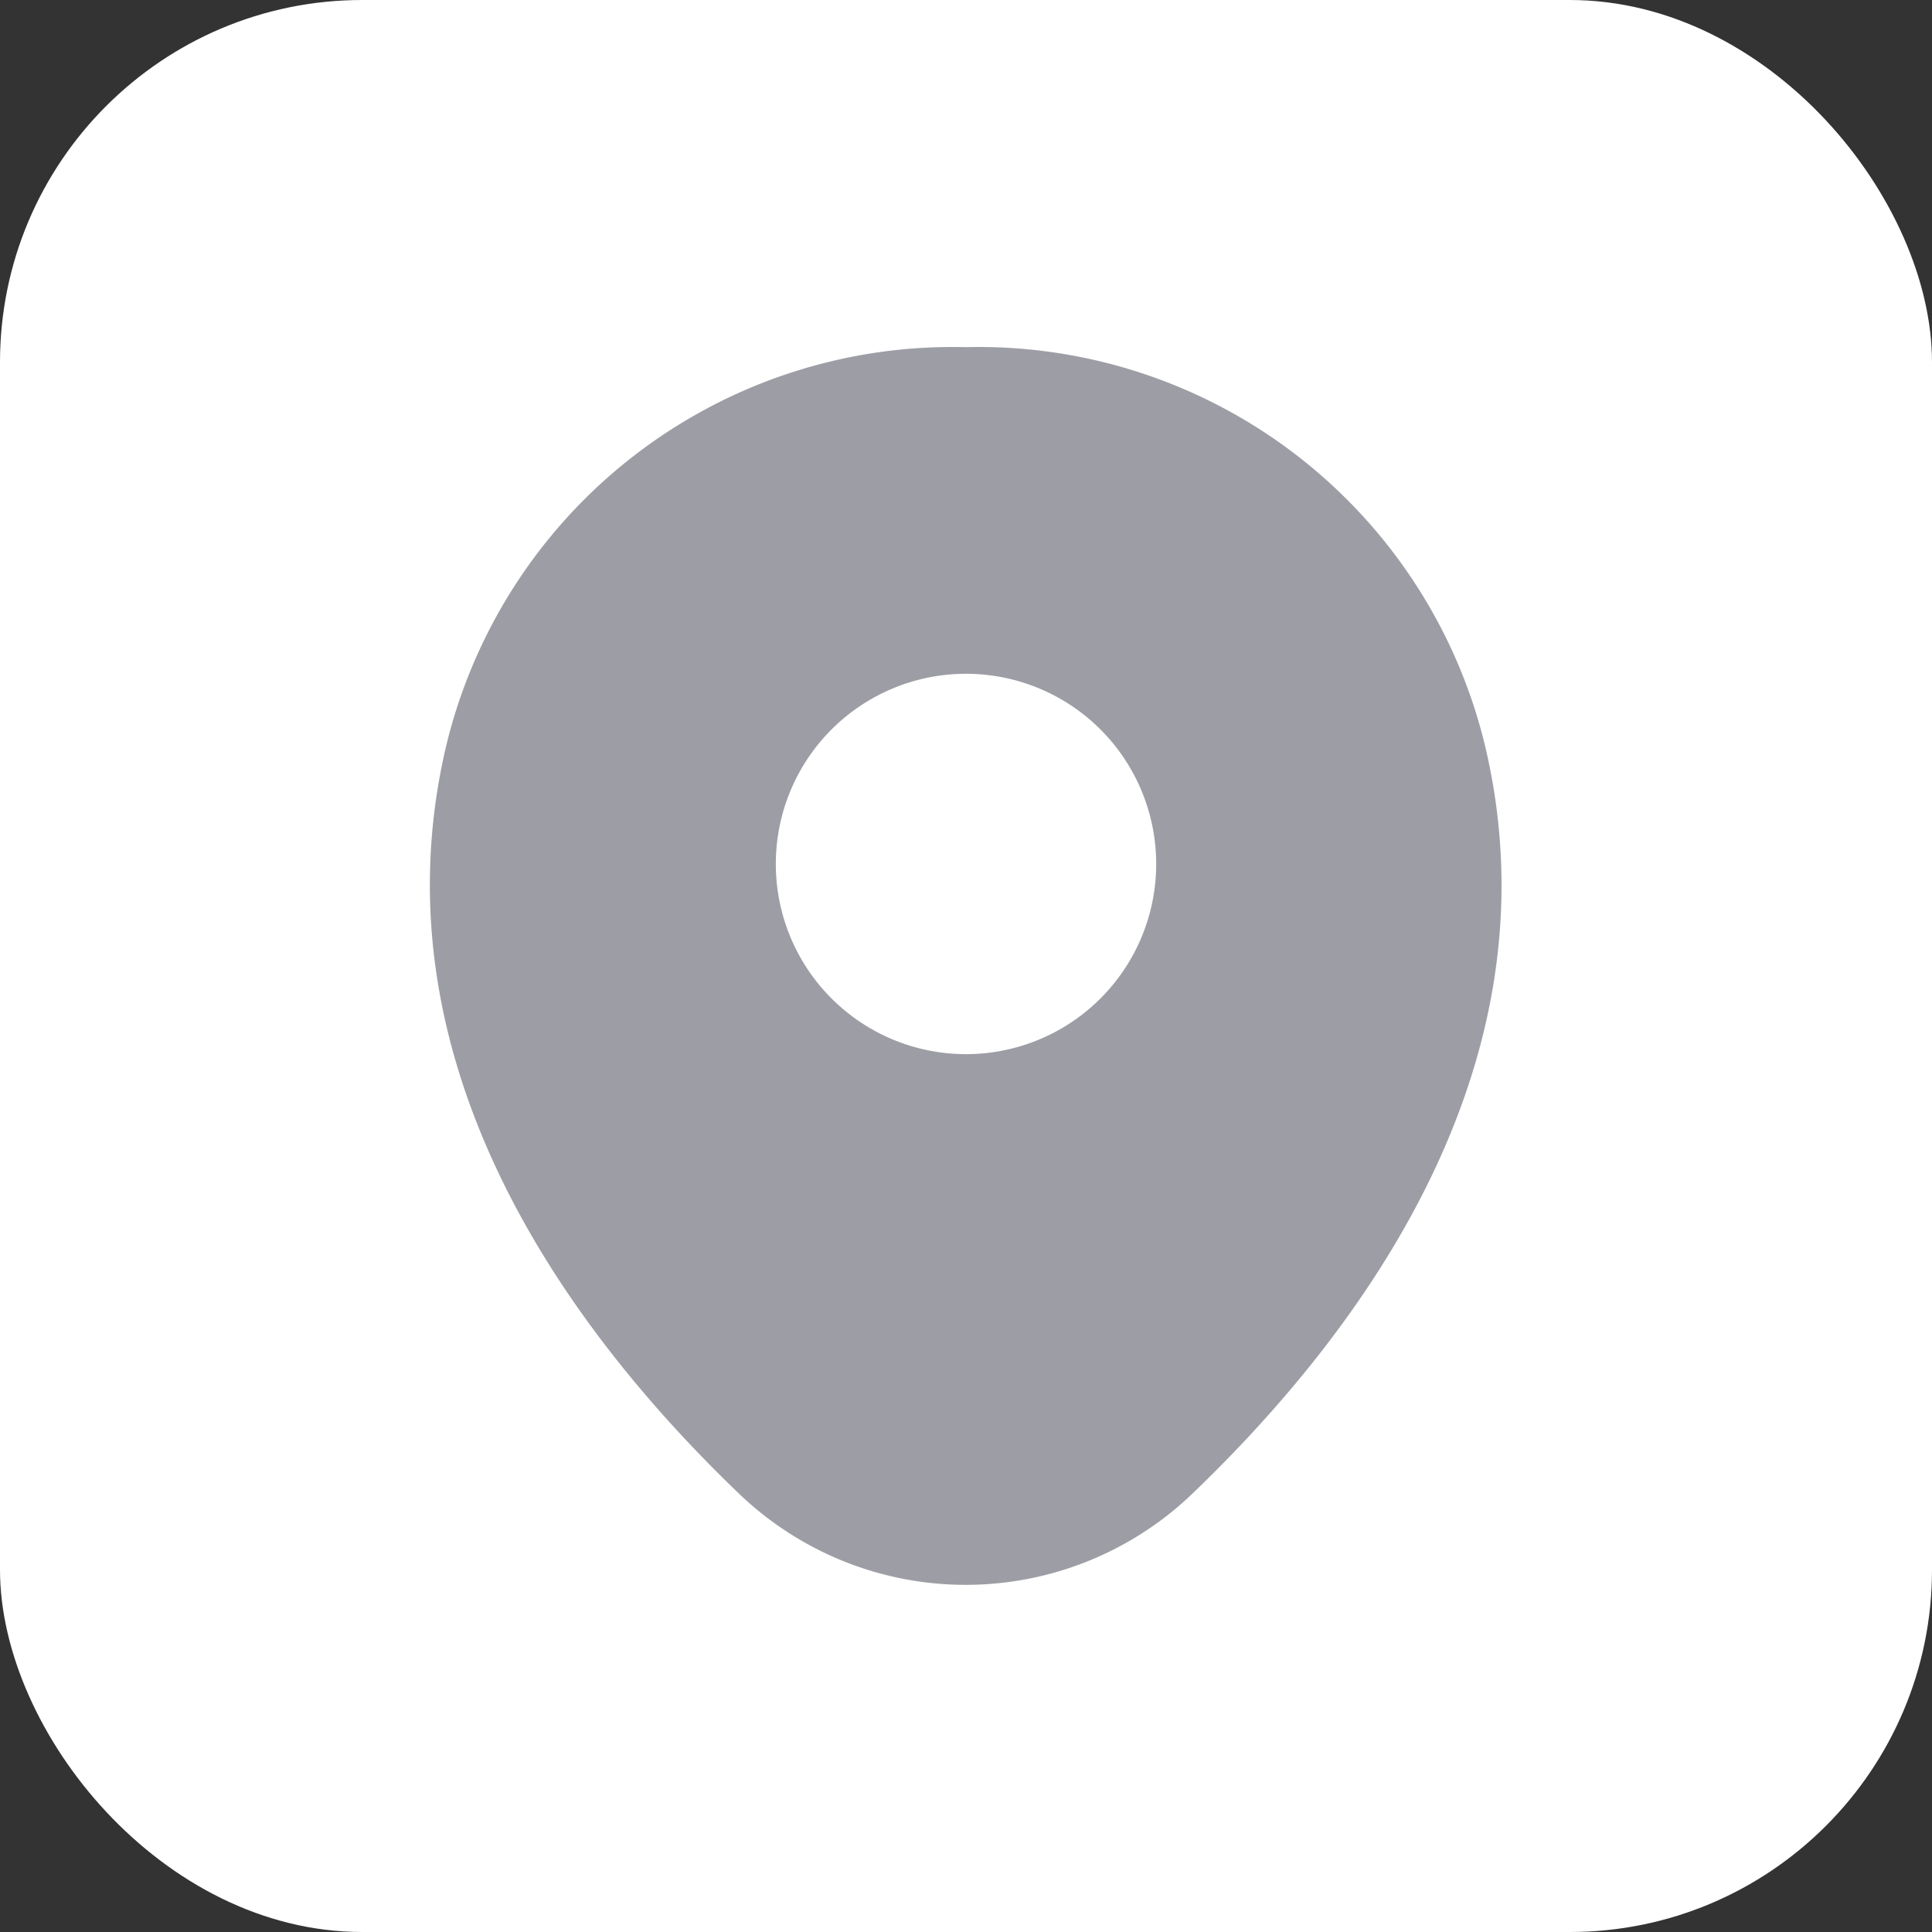 <svg xmlns="http://www.w3.org/2000/svg" width="32" height="32" viewBox="0 0 32 32">
  <rect x="0" y="0" width="32" height="32" fill="#333333" stroke="none"/>
  <g id="Group_61" data-name="Group 61" transform="translate(-93 -661)">
    <rect id="Rectangle_9" data-name="Rectangle 9" width="32" height="32" rx="6" transform="translate(93 661)" fill="#fff"/>
    <g id="vuesax_bold_location" data-name="vuesax/bold/location" transform="translate(-331 477)">
      <path id="Vector" d="M17.5,6.7A8.626,8.626,0,0,0,8.88,0H8.87A8.624,8.624,0,0,0,.25,6.69C-.92,11.85,2.24,16.22,5.1,18.97a5.422,5.422,0,0,0,7.55,0C15.51,16.22,18.67,11.86,17.5,6.7ZM8.88,11.71a3.15,3.15,0,1,1,3.15-3.15A3.15,3.15,0,0,1,8.88,11.71Z" transform="translate(431.12 189.75)" fill="#9d9da5"/>
      <path id="Vector-2" data-name="Vector" d="M0,0H24V24H0Z" transform="translate(428 188)" fill="none" opacity="0"/>
      <path id="Vector-3" data-name="Vector" d="M0,0H24V24H0Z" transform="translate(452 212) rotate(180)" fill="none" opacity="0"/>
    </g>
  </g>
</svg>
